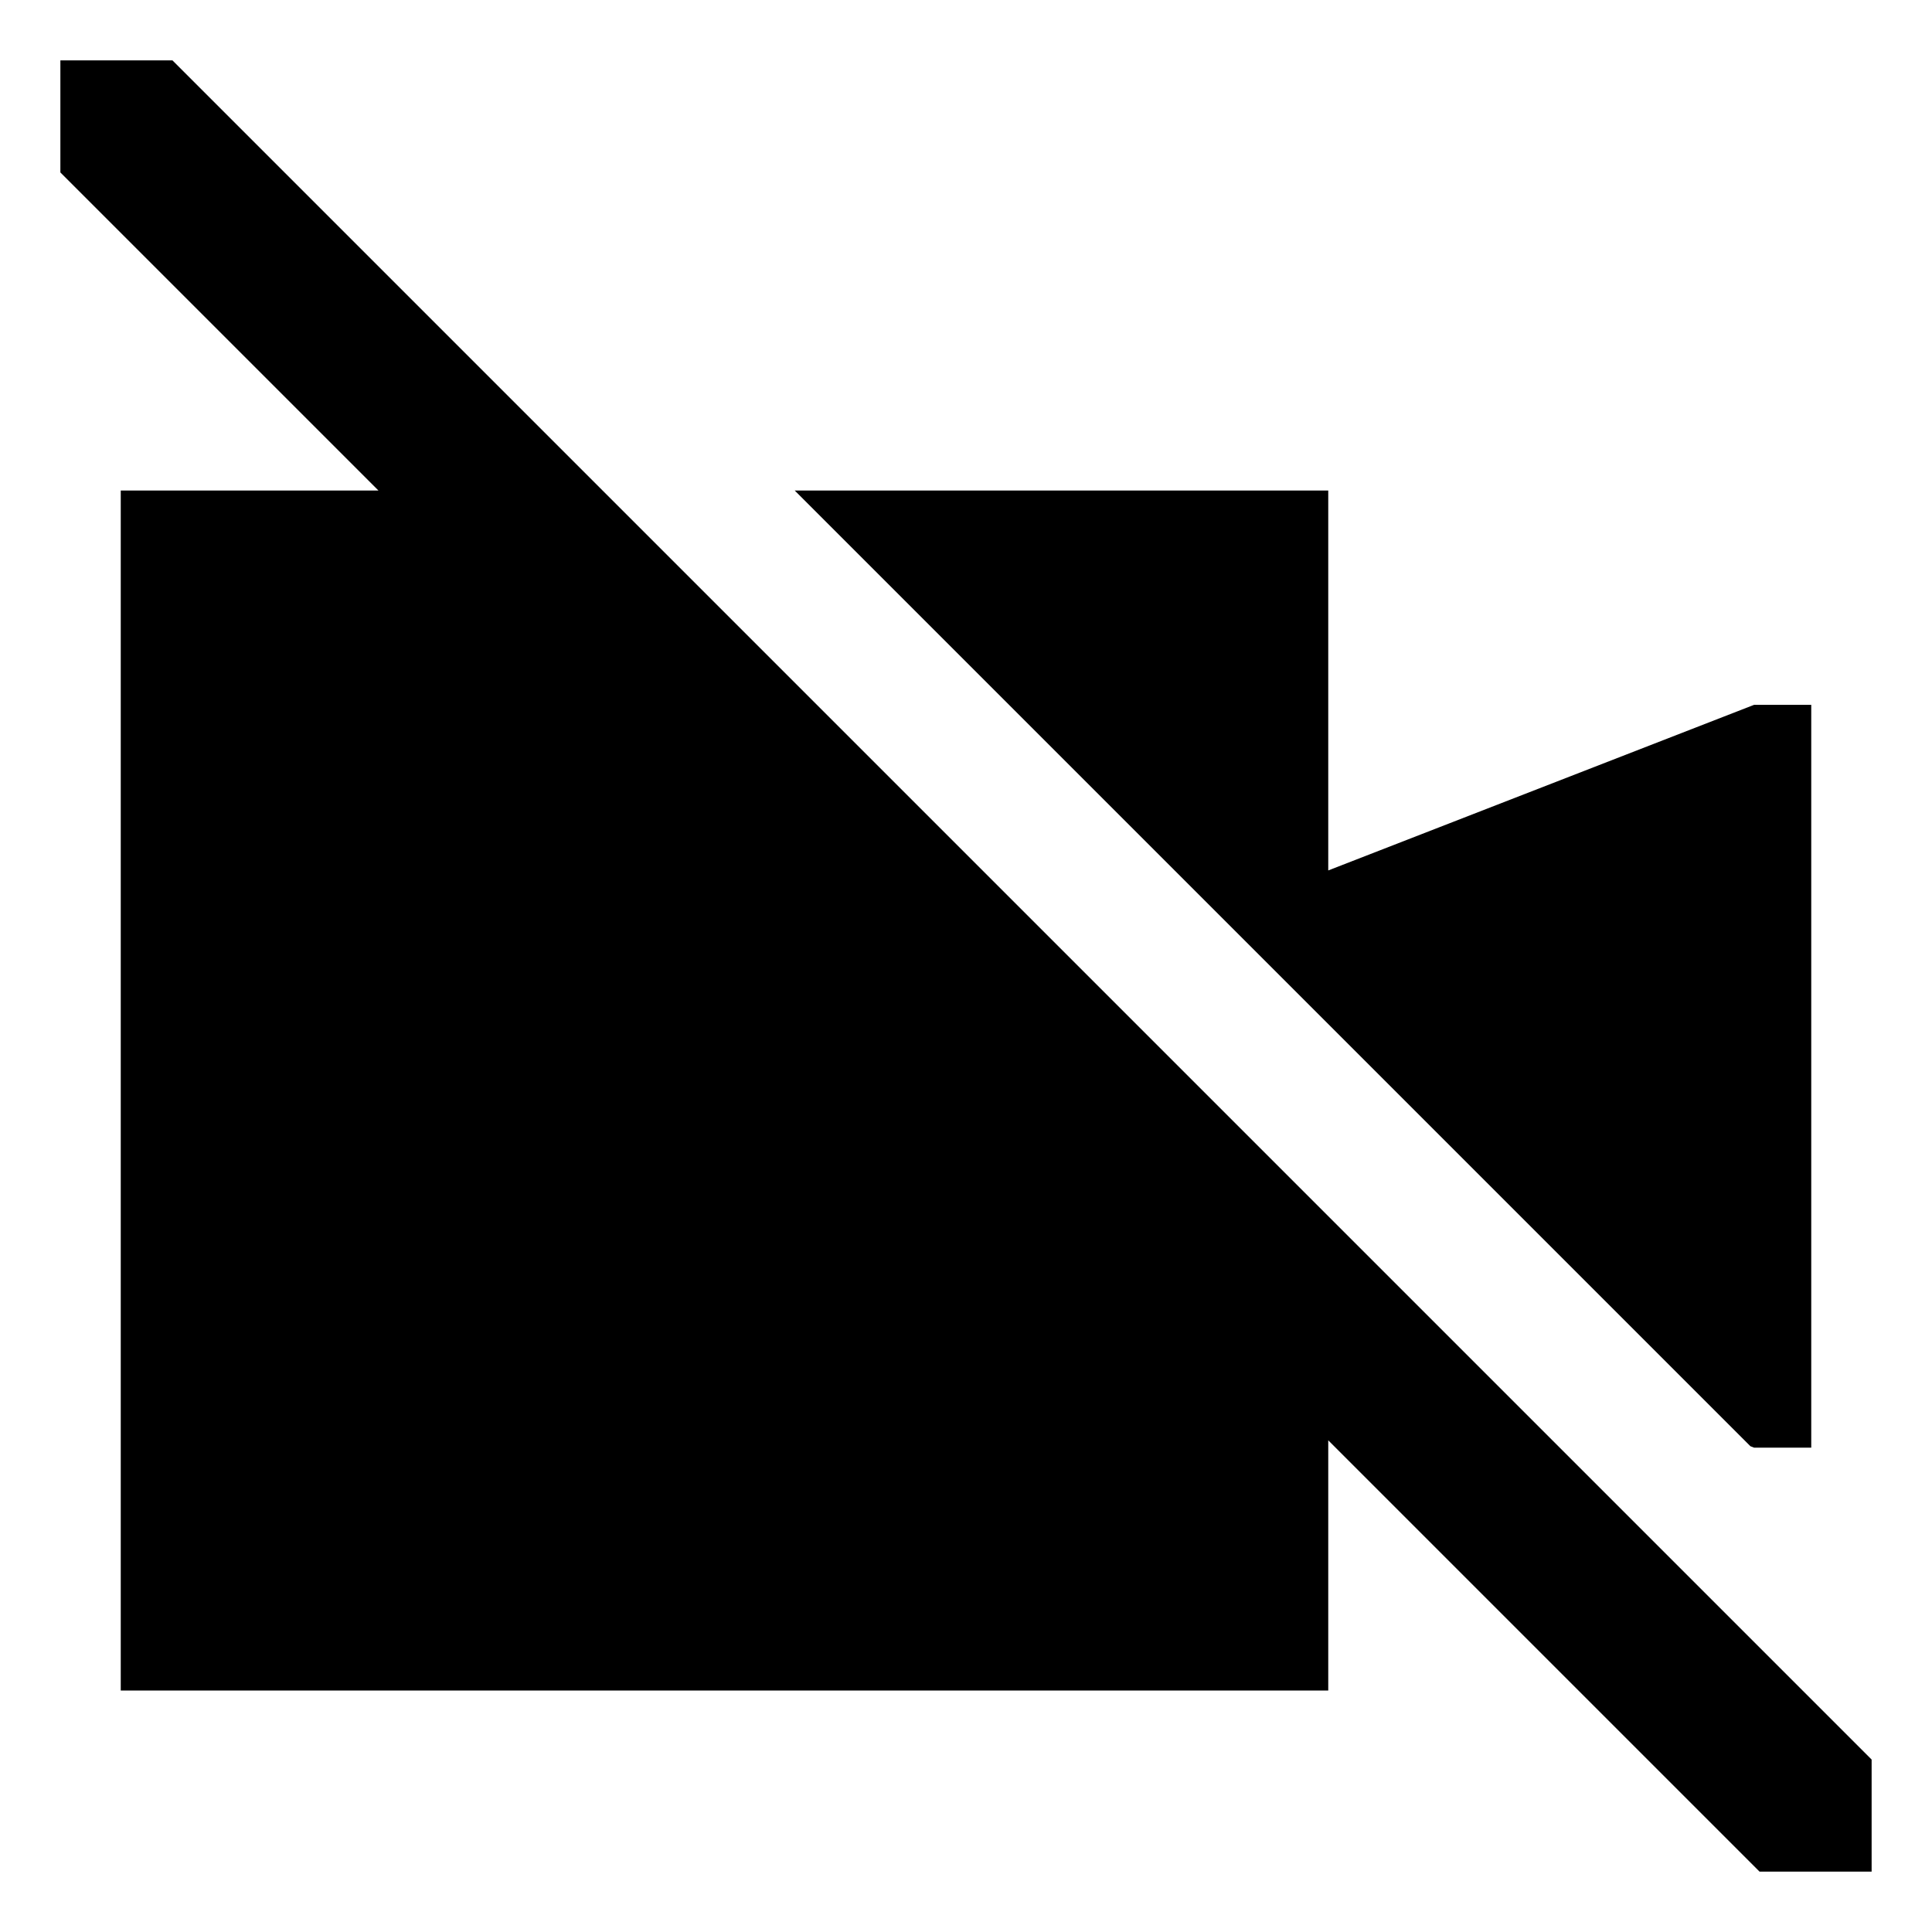 <svg xmlns="http://www.w3.org/2000/svg" viewBox="0 0 512 512">
  <defs>
    <style>
      .a {
        fill: currentColor;
      }
    </style>
  </defs>
  <title>video-slash</title>
  <g>
    <polygon class="a" points="464.857 383.643 480 383.643 480 186.786 464.857 186.786 352 230.675 352 130 210.61 130 463.869 383.259 464.857 383.643"/>
    <polygon class="a" points="45.699 16 16 16 16 45.699 100.301 130 32 130 32 448 352 448 352 381.699 466.301 496 496 496 496 466.301 45.699 16"/>
  </g>
</svg>
